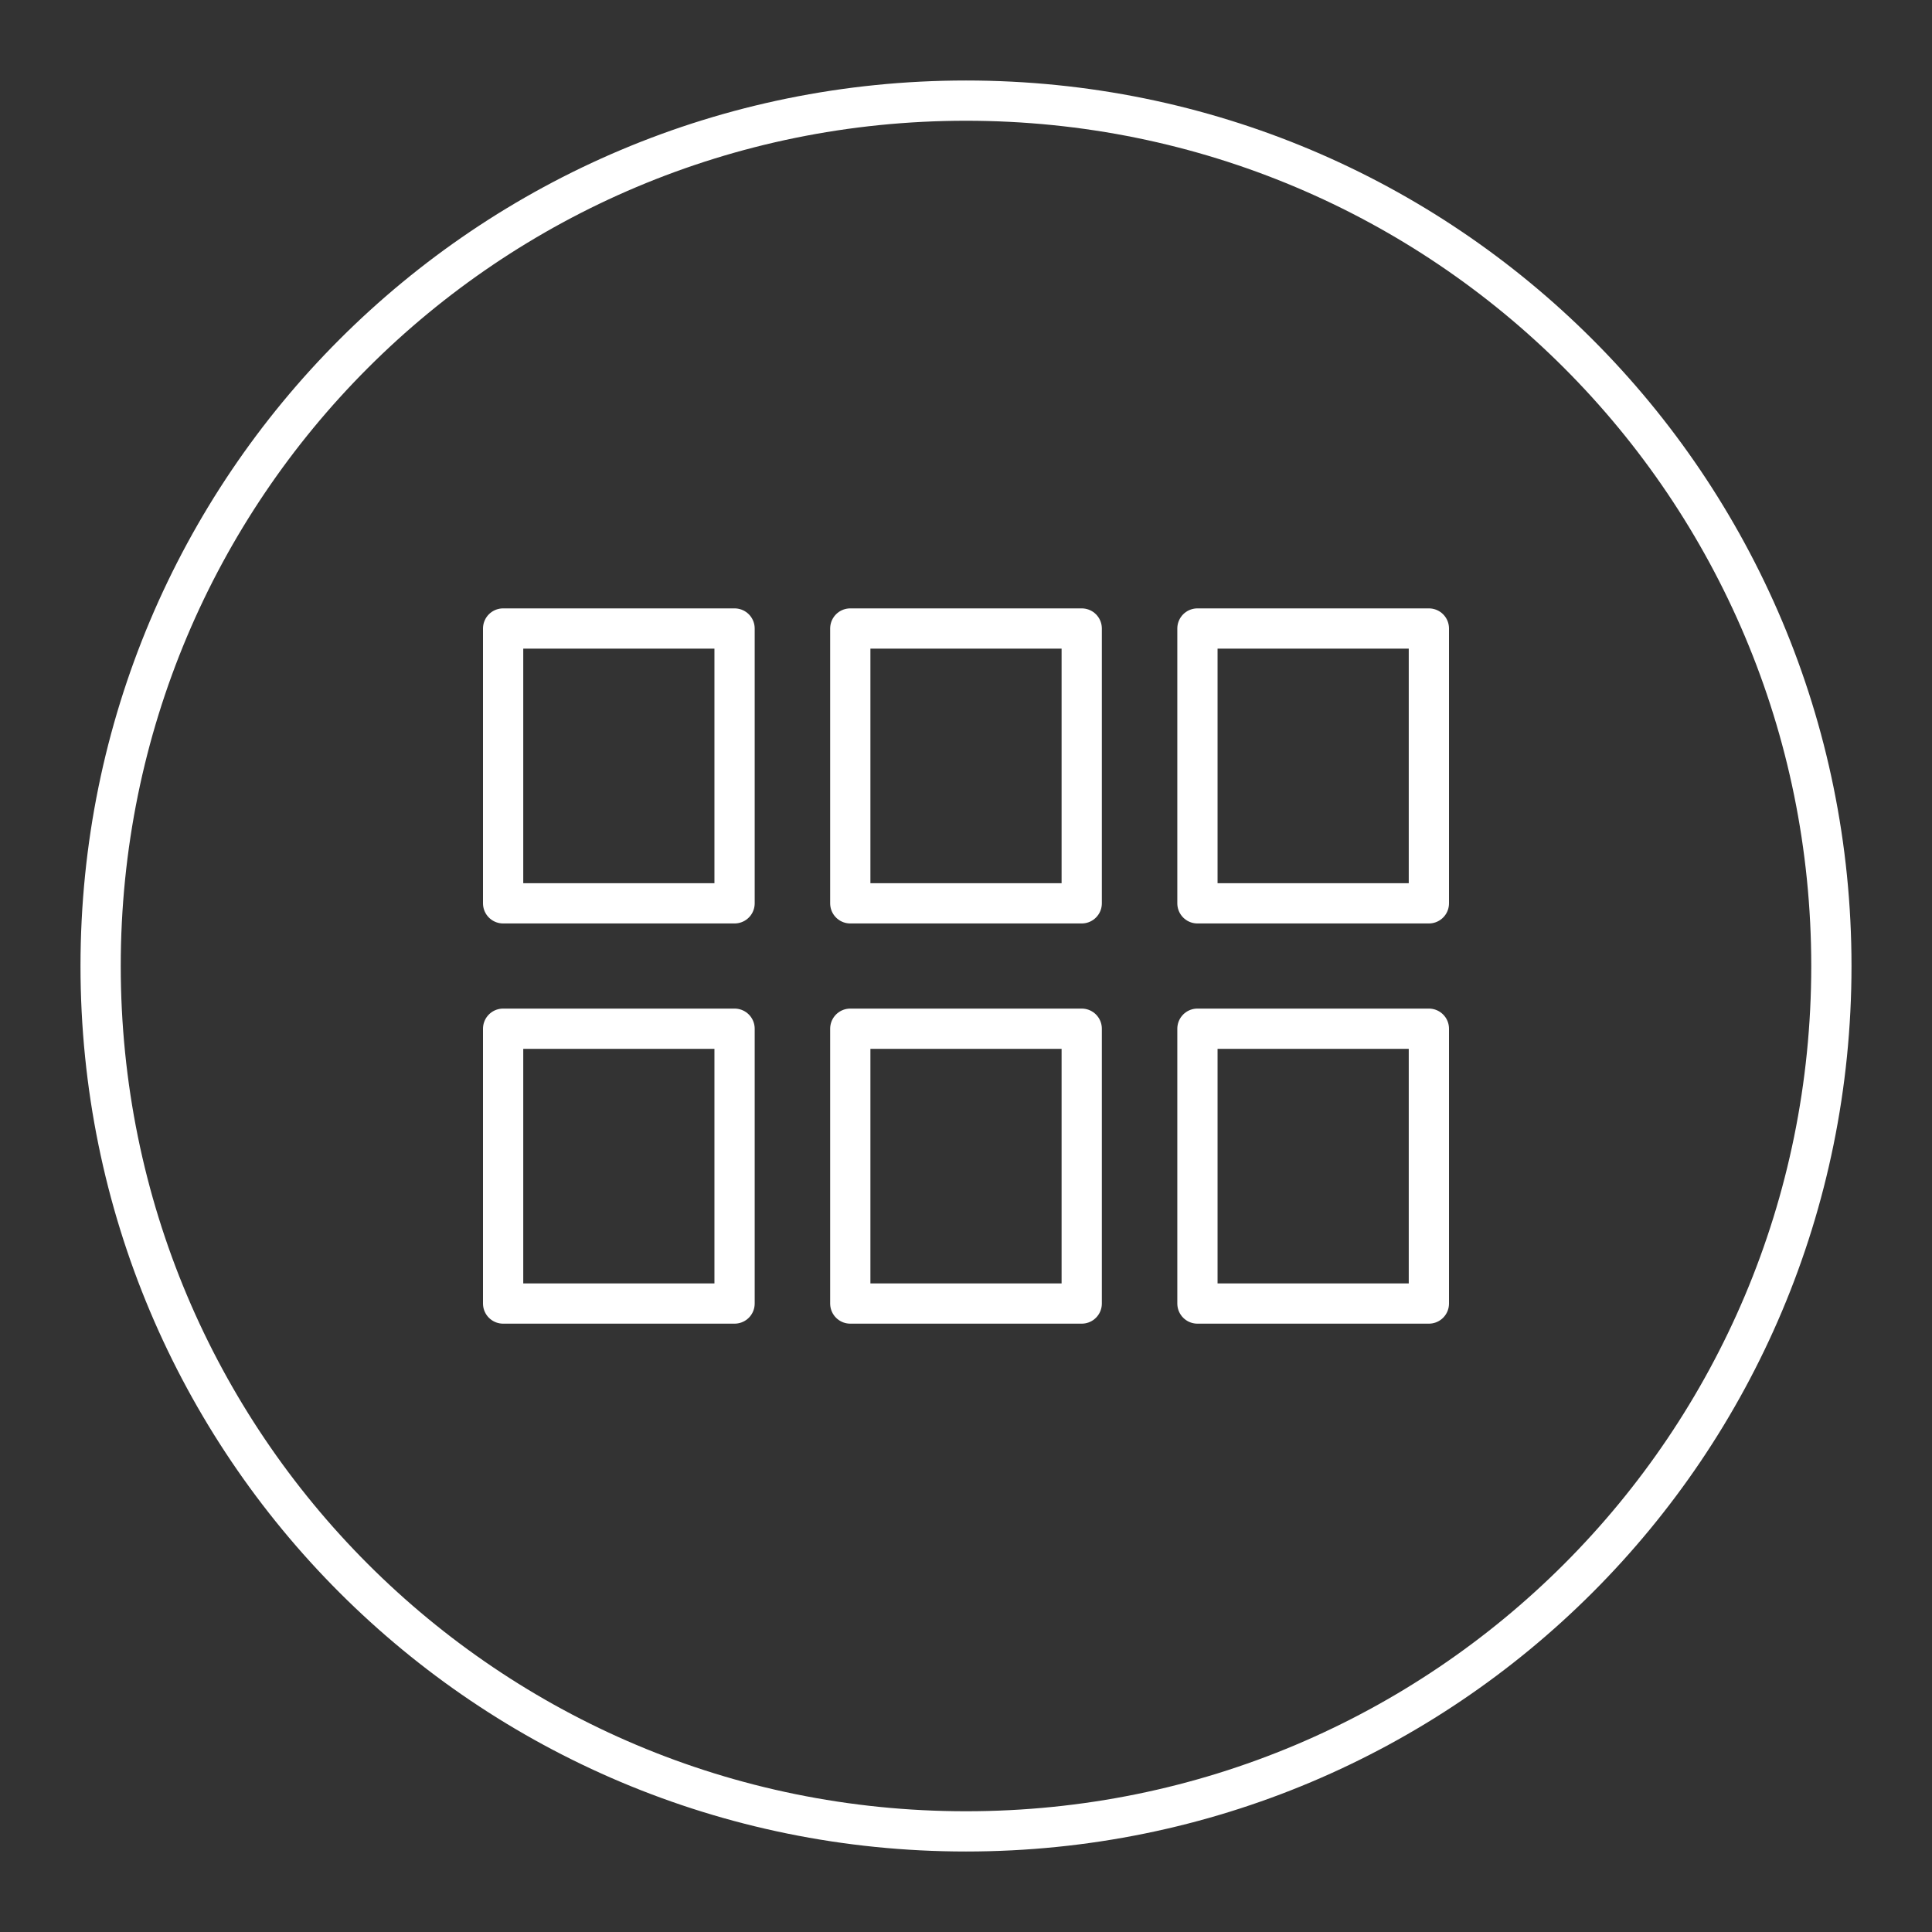 <?xml version="1.0" encoding="UTF-8"?><svg id="b" xmlns="http://www.w3.org/2000/svg" viewBox="0 0 48 48"><rect x="0" y="0" width="48" height="48" fill="#333333" stroke="none"/><defs><style>.c{fill:none;stroke:#fff;stroke-linecap:round;stroke-linejoin:round;}</style></defs><path class="c" d="m2.5,24C2.5,12.1,12.1,2.5,24,2.5s21.5,9.6,21.5,21.5-9.6,21.5-21.5,21.5S2.5,35.9,2.5,24Z"/><path class="c" d="m12.5,22.443h5.75v-6.828h-5.75s0,6.828,0,6.828Zm0,9.943h5.75v-6.828h-5.75s0,6.828,0,6.828Zm8.625,0h5.75v-6.828h-5.75s0,6.828,0,6.828Zm8.625,0h5.75v-6.828h-5.75v6.828Zm-8.625-9.943h5.75v-6.828h-5.75s0,6.828,0,6.828Zm8.625-6.828v6.828h5.75v-6.828h-5.75Z"/></svg>